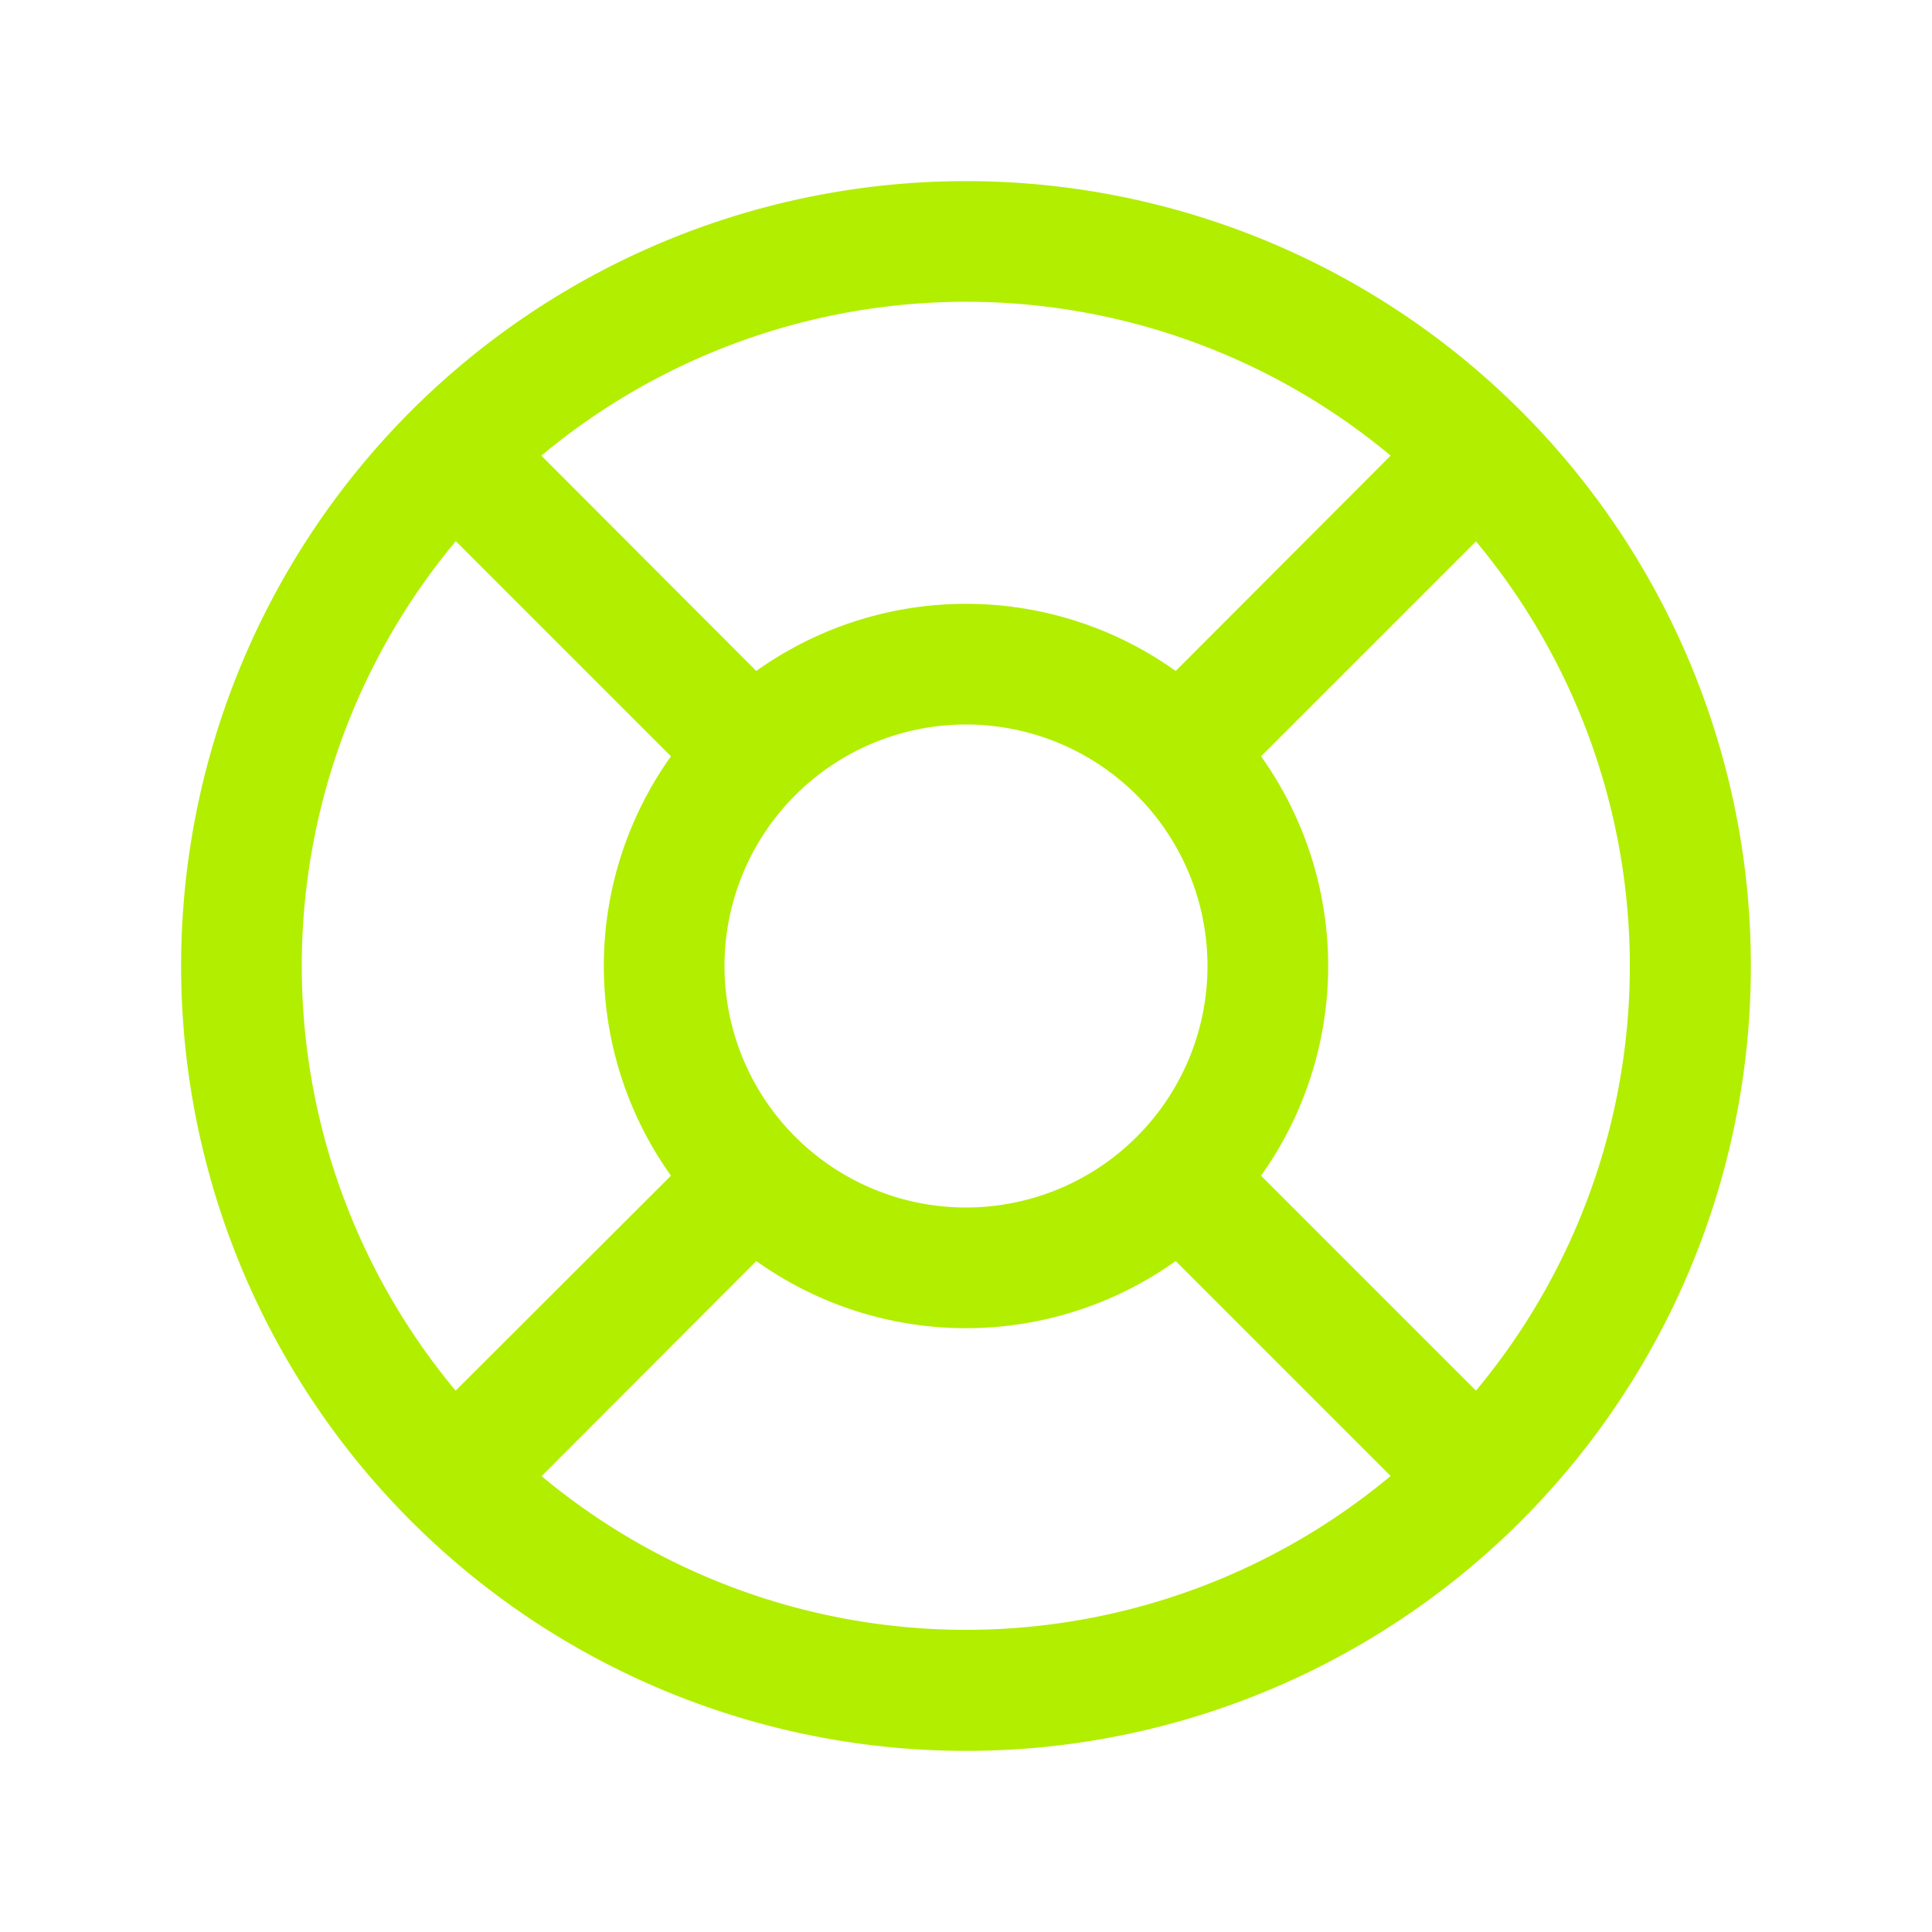 
<svg xmlns="http://www.w3.org/2000/svg" fill="none" viewBox="0 0 48 48">
  <path fill="#B2EE00" d="M24 4.5a19.5 19.5 0 1 0 0 39 19.5 19.5 0 0 0 0-39Zm7.33 24.71a8.97 8.97 0 0 0 0-10.42l5.34-5.34a16.47 16.47 0 0 1 0 21.1l-5.34-5.34ZM18 24a6 6 0 1 1 12 0 6 6 0 0 1-12 0Zm16.55-12.68-5.34 5.35a8.97 8.97 0 0 0-10.42 0l-5.34-5.35a16.47 16.47 0 0 1 21.1 0Zm-23.22 2.13 5.34 5.34a8.97 8.97 0 0 0 0 10.42l-5.35 5.34a16.47 16.47 0 0 1 0-21.1Zm2.12 23.23 5.34-5.35a8.97 8.97 0 0 0 10.42 0l5.34 5.34a16.47 16.47 0 0 1-21.1 0Z"/>
</svg>